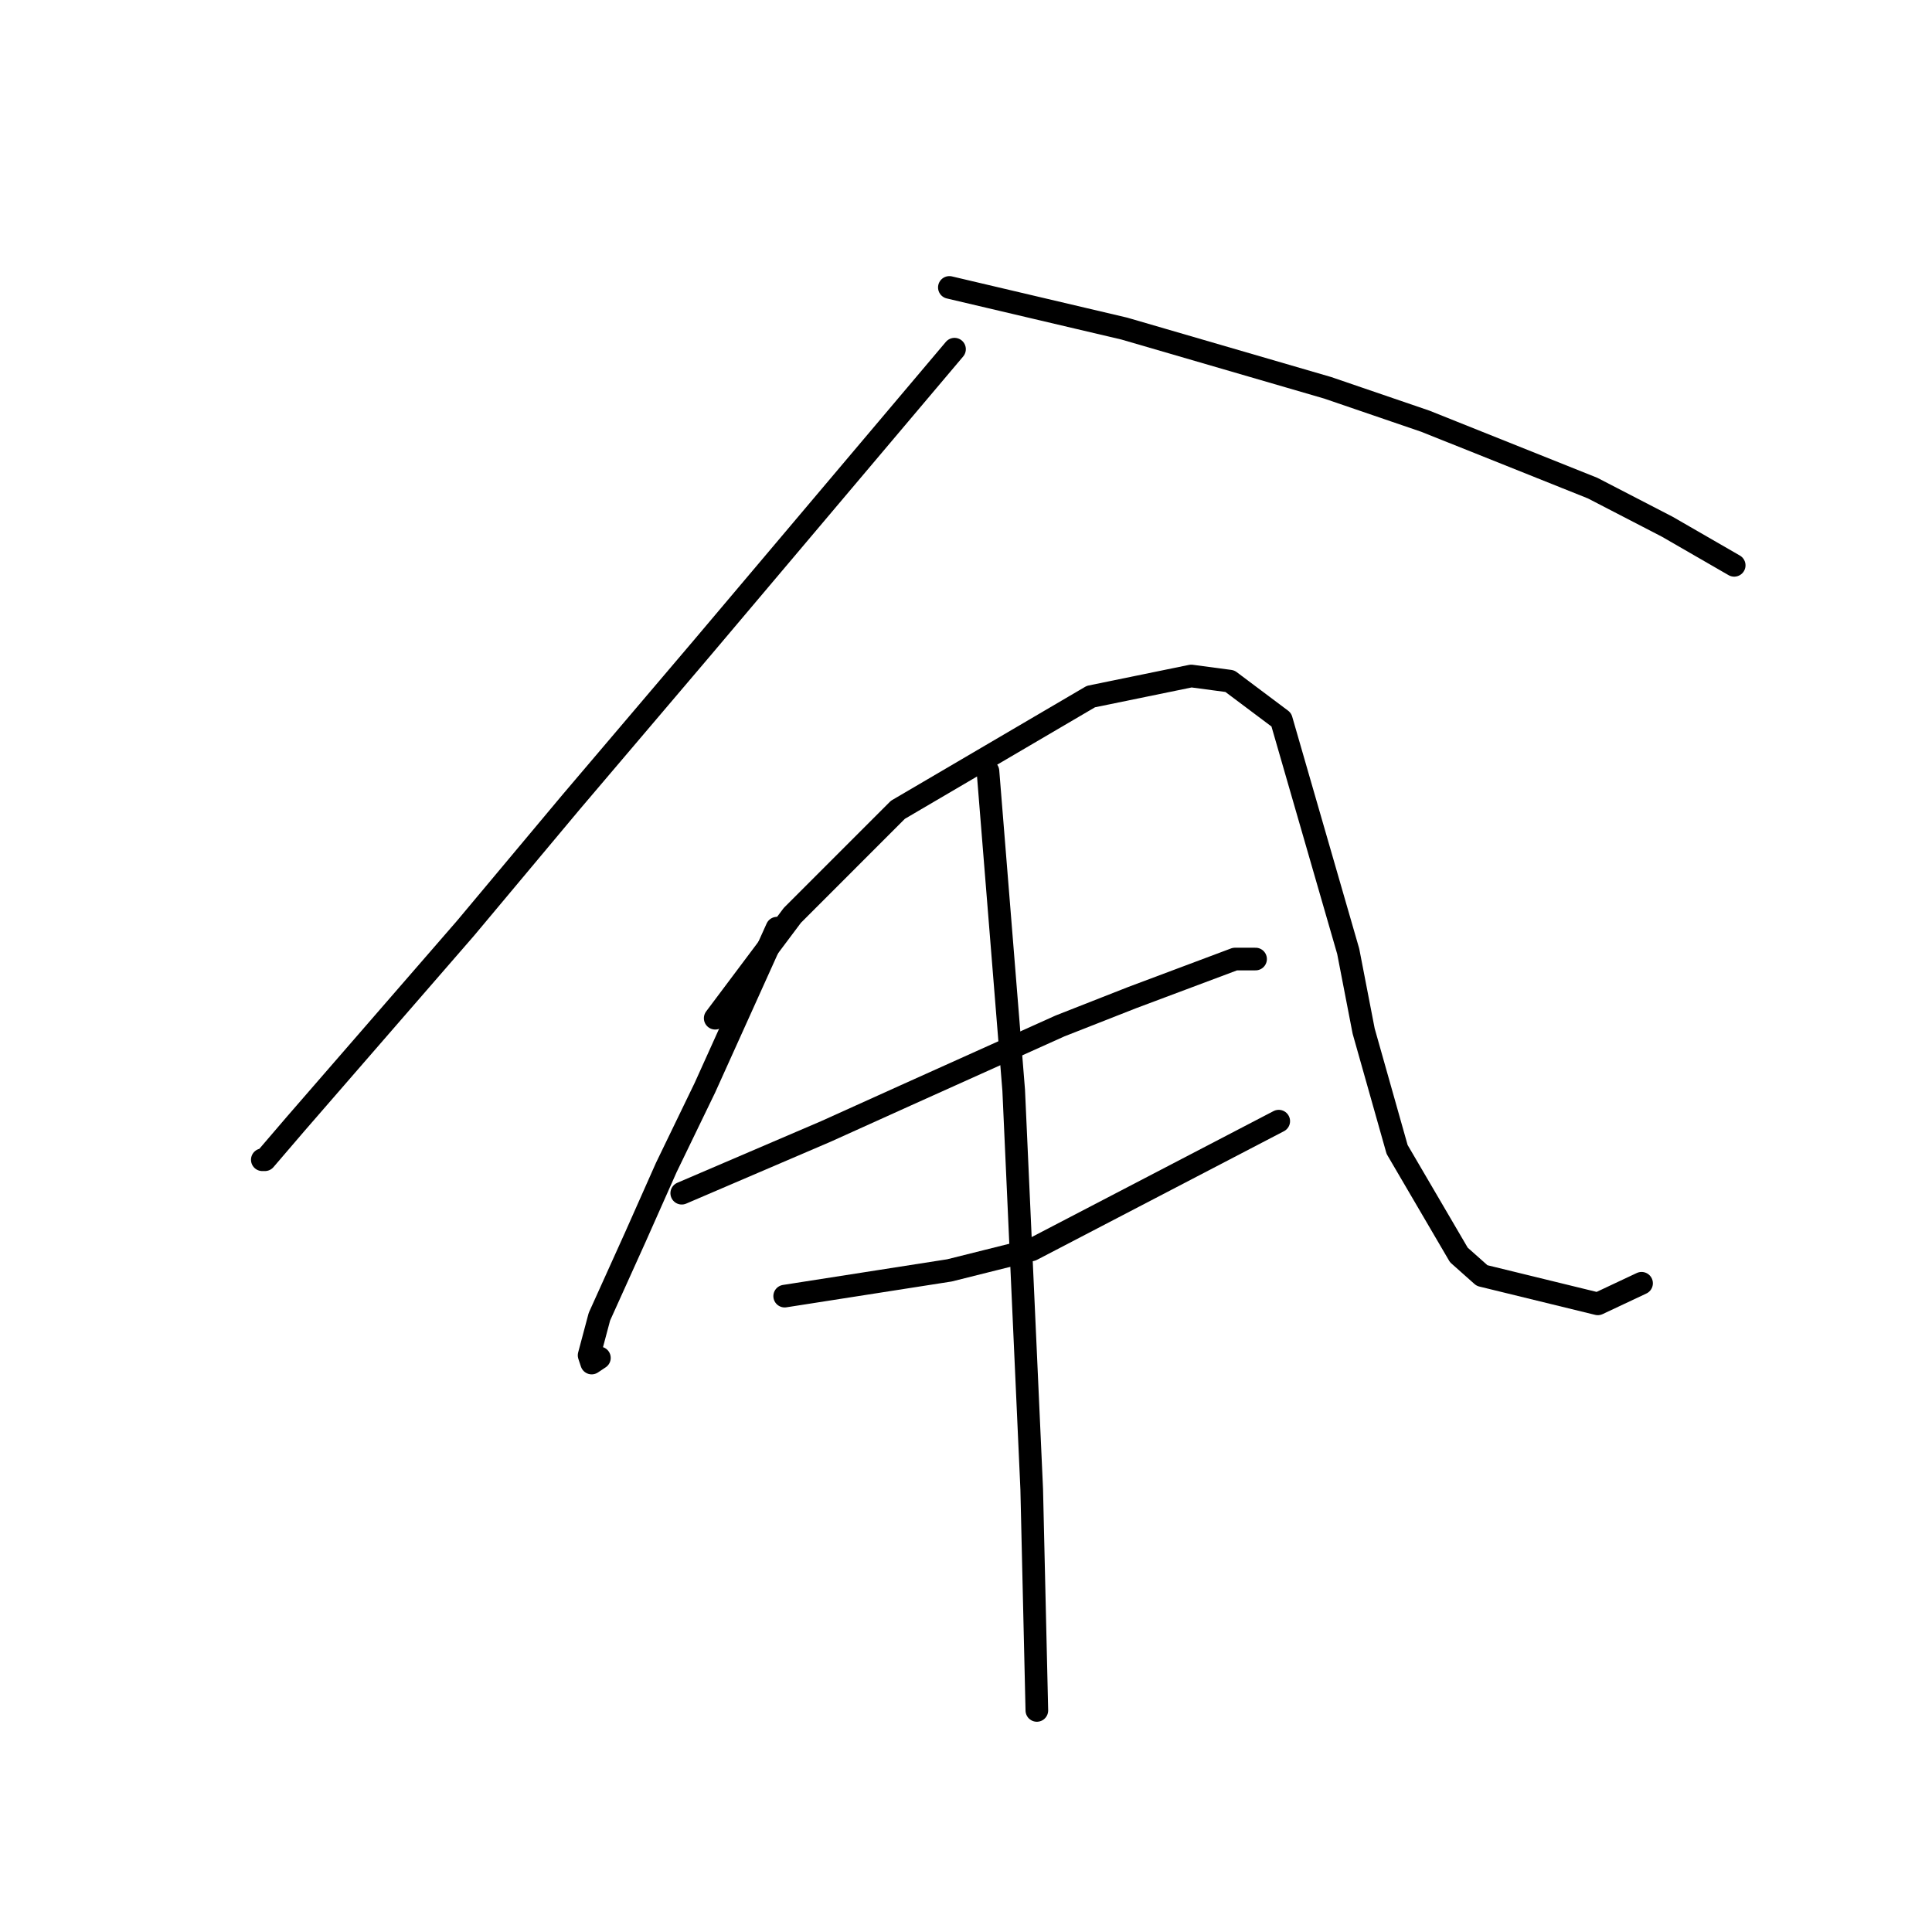 <?xml version="1.0" standalone="no"?>
    <svg width="256" height="256" xmlns="http://www.w3.org/2000/svg" version="1.1">
    <polyline stroke="black" stroke-width="3" stroke-linecap="round" fill="transparent" stroke-linejoin="round" points="126.478 46.269 109.77 66.045 93.063 85.821 75.674 106.279 61.694 122.986 39.19 148.9 35.099 153.673 34.758 153.673 34.758 153.673 " />
        <polyline stroke="black" stroke-width="3" stroke-linecap="round" fill="transparent" stroke-linejoin="round" points="125.796 38.086 137.388 40.814 148.981 43.541 175.918 51.384 188.874 55.816 211.037 64.681 220.925 69.796 229.79 74.91 229.79 74.91 " />
        <polyline stroke="black" stroke-width="3" stroke-linecap="round" fill="transparent" stroke-linejoin="round" points="102.951 122.986 98.177 133.556 93.404 144.126 88.289 154.696 84.198 163.902 79.424 174.472 78.06 179.587 78.401 180.61 79.424 179.928 79.424 179.928 " />
        <polyline stroke="black" stroke-width="3" stroke-linecap="round" fill="transparent" stroke-linejoin="round" points="94.768 134.92 99.882 128.101 104.997 121.282 118.976 107.302 144.549 92.3 157.846 89.572 162.961 90.254 169.78 95.368 178.645 126.055 180.691 136.625 185.124 152.309 193.307 166.289 196.375 169.017 211.719 172.767 217.515 170.04 217.515 170.04 " />
        <polyline stroke="black" stroke-width="3" stroke-linecap="round" fill="transparent" stroke-linejoin="round" points="90.335 158.106 99.882 154.014 109.429 149.923 119.999 145.149 140.457 135.943 150.004 132.192 163.643 127.078 166.37 127.078 166.37 127.078 " />
        <polyline stroke="black" stroke-width="3" stroke-linecap="round" fill="transparent" stroke-linejoin="round" points="103.974 171.744 114.885 170.04 125.796 168.335 136.707 165.607 169.439 148.559 169.439 148.559 " />
        <polyline stroke="black" stroke-width="3" stroke-linecap="round" fill="transparent" stroke-linejoin="round" points="130.91 102.188 132.615 123.327 134.32 144.467 136.707 197.317 137.388 226.64 137.388 226.64 " />
        </svg>